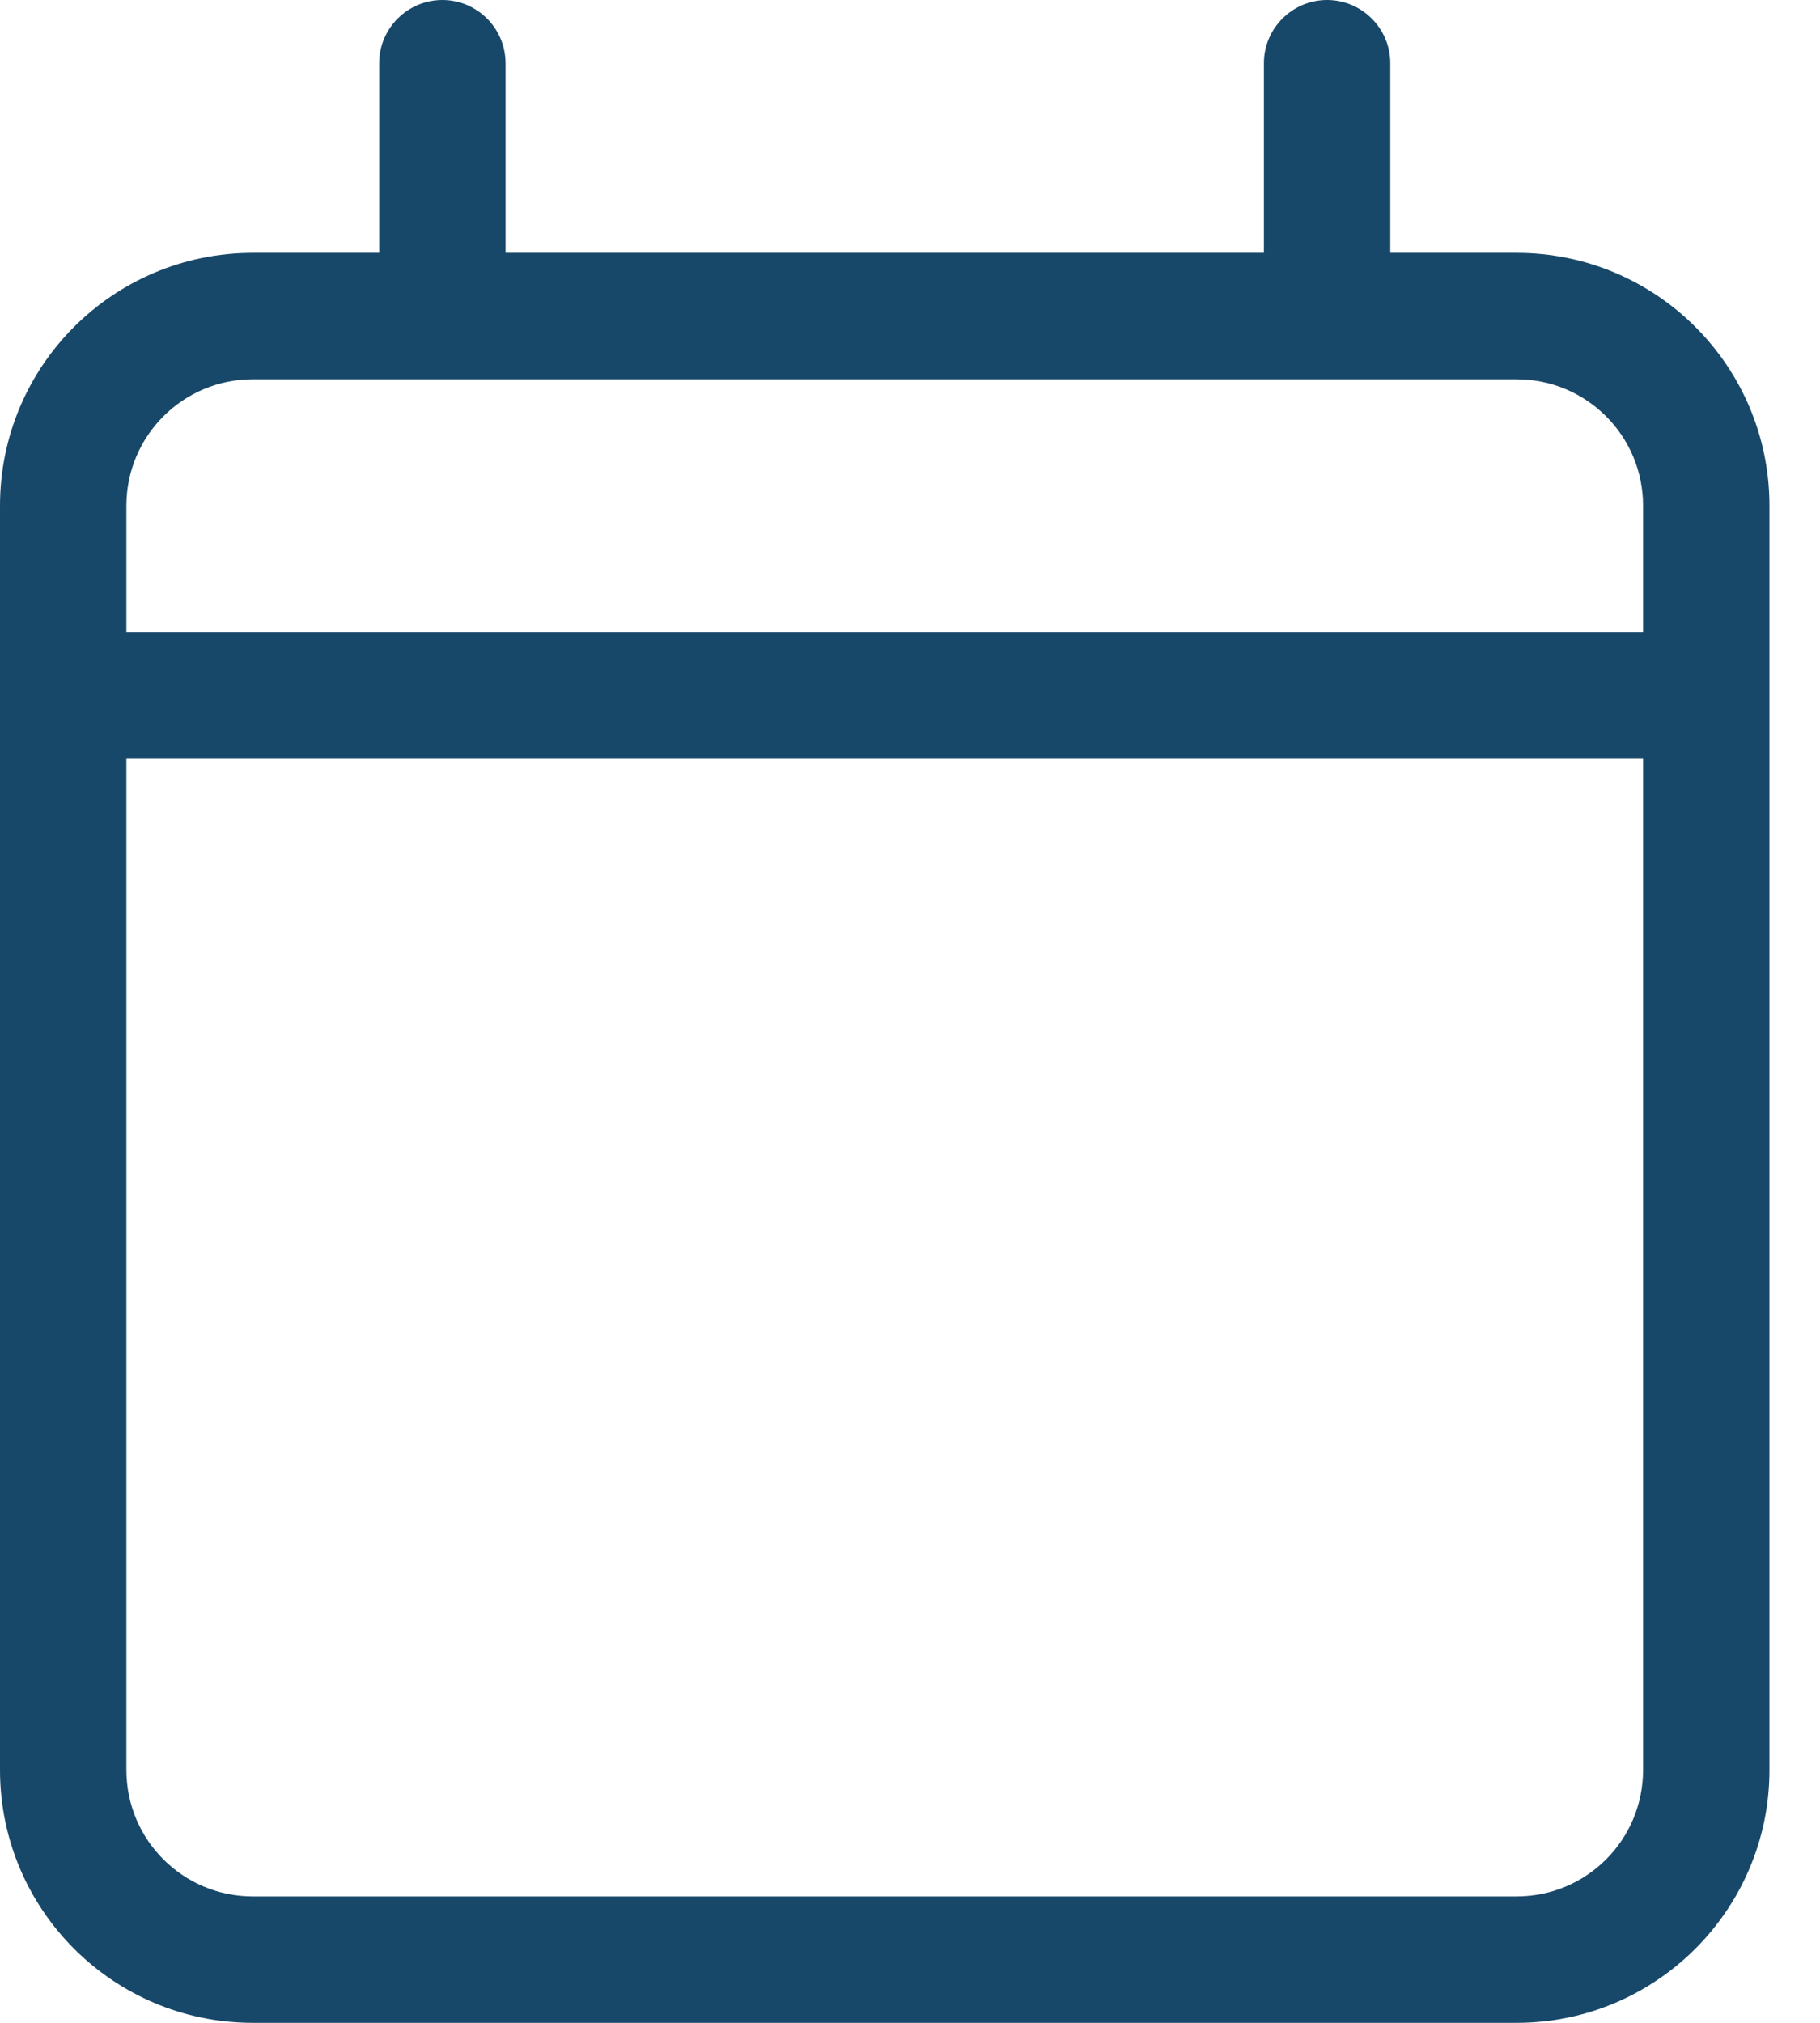 <svg width="18" height="20" viewBox="0 0 18 20" fill="none" xmlns="http://www.w3.org/2000/svg">
<g clip-path="url(#clip0_1_48)">
<path d="M4.375 0C4.719 0 5 0.28 5 0.625V2.5H12.5V0.625C12.5 0.28 12.781 0 13.125 0C13.469 0 13.75 0.28 13.75 0.625V2.5H15C16.379 2.5 17.5 3.619 17.5 5V17.5C17.5 18.879 16.379 20 15 20H2.5C1.119 20 0 18.879 0 17.5V5C0 3.619 1.119 2.5 2.5 2.5H3.75V0.625C3.75 0.28 4.031 0 4.375 0ZM16.25 7.5H1.25V17.5C1.25 18.191 1.81 18.75 2.5 18.75H15C15.691 18.75 16.25 18.191 16.25 17.5V7.5ZM15 3.75H2.5C1.81 3.75 1.25 4.309 1.25 5V6.25H16.25V5C16.25 4.309 15.691 3.75 15 3.75Z" fill="#184869"/>
</g>
<defs>
<clipPath id="clip0_1_48">
<rect width="17.5" height="20" fill="white"/>
</clipPath>
</defs>
</svg>
